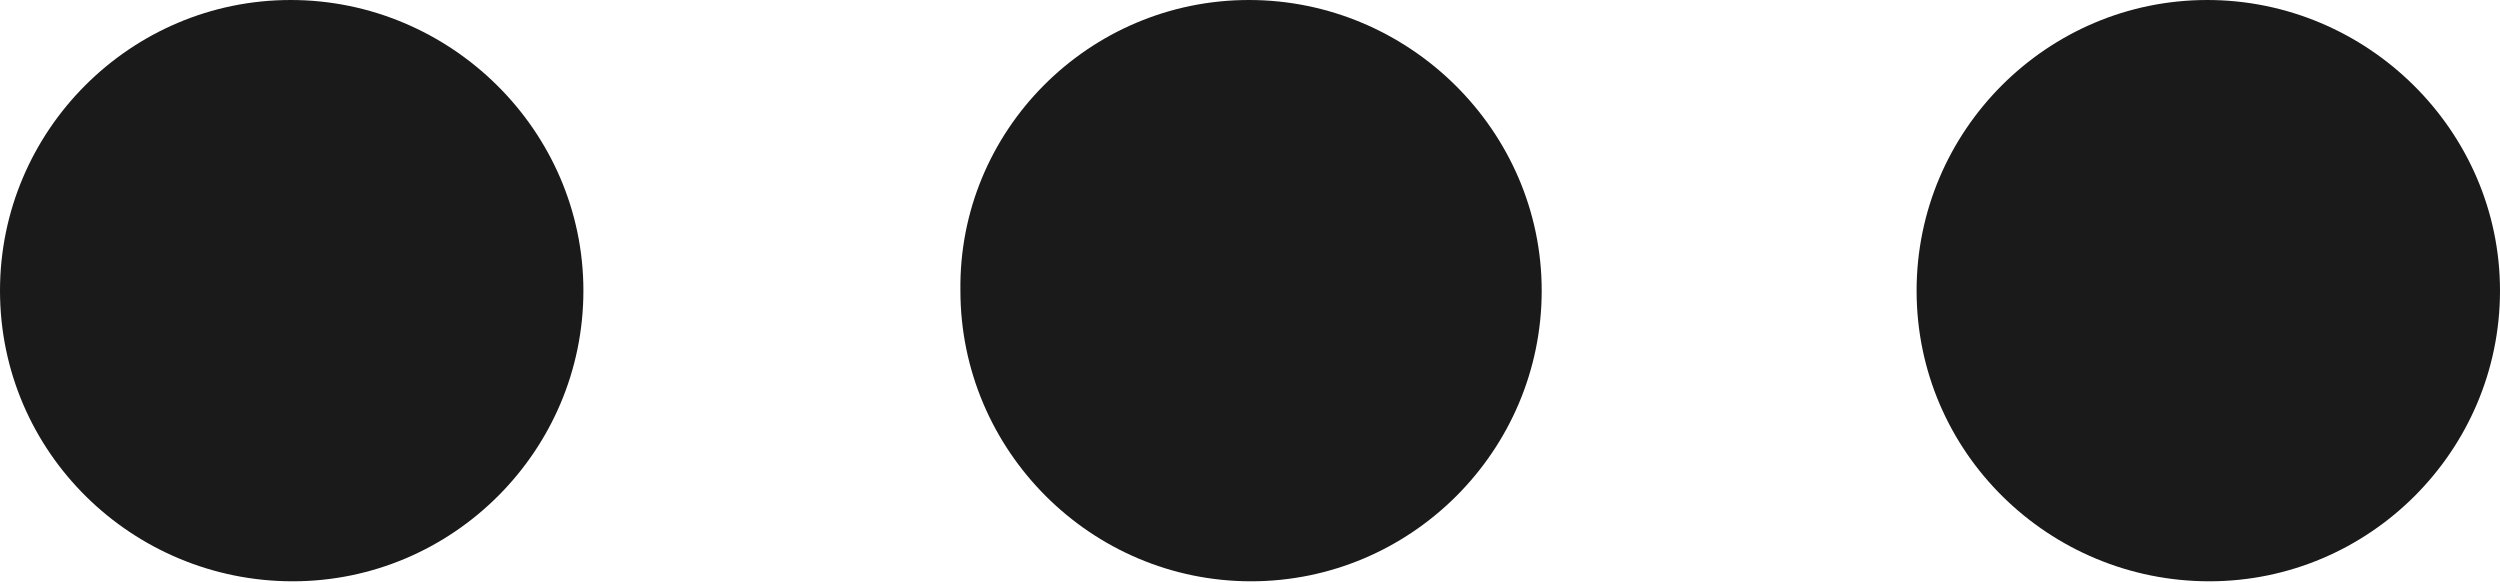 <?xml version="1.0" encoding="utf-8"?>
<!-- Generator: Adobe Illustrator 27.0.0, SVG Export Plug-In . SVG Version: 6.00 Build 0)  -->
<svg version="1.1" id="레이어_1" xmlns="http://www.w3.org/2000/svg" xmlns:xlink="http://www.w3.org/1999/xlink" x="0px"
	 y="0px" viewBox="0 0 118.7 27.7" style="enable-background:new 0 0 118.7 27.7;" xml:space="preserve">
<style type="text/css">
	.st0{fill:#1A1A1A;}
</style>
<g>
	<path class="st0" d="M27.7,13.8c0,7.6-6.2,13.8-13.8,13.8S0,21.5,0,13.8C0,6.2,6.2,0,13.8,0S27.7,6.2,27.7,13.8z"/>
	<path class="st0" d="M73.2,13.8c0,7.6-6.2,13.8-13.8,13.8s-13.8-6.2-13.8-13.8C45.5,6.2,51.7,0,59.3,0S73.2,6.2,73.2,13.8z"/>
	<path class="st0" d="M118.7,13.8c0,7.6-6.2,13.8-13.8,13.8S91,21.5,91,13.8C91,6.2,97.2,0,104.8,0S118.7,6.2,118.7,13.8z"/>
</g>
</svg>
